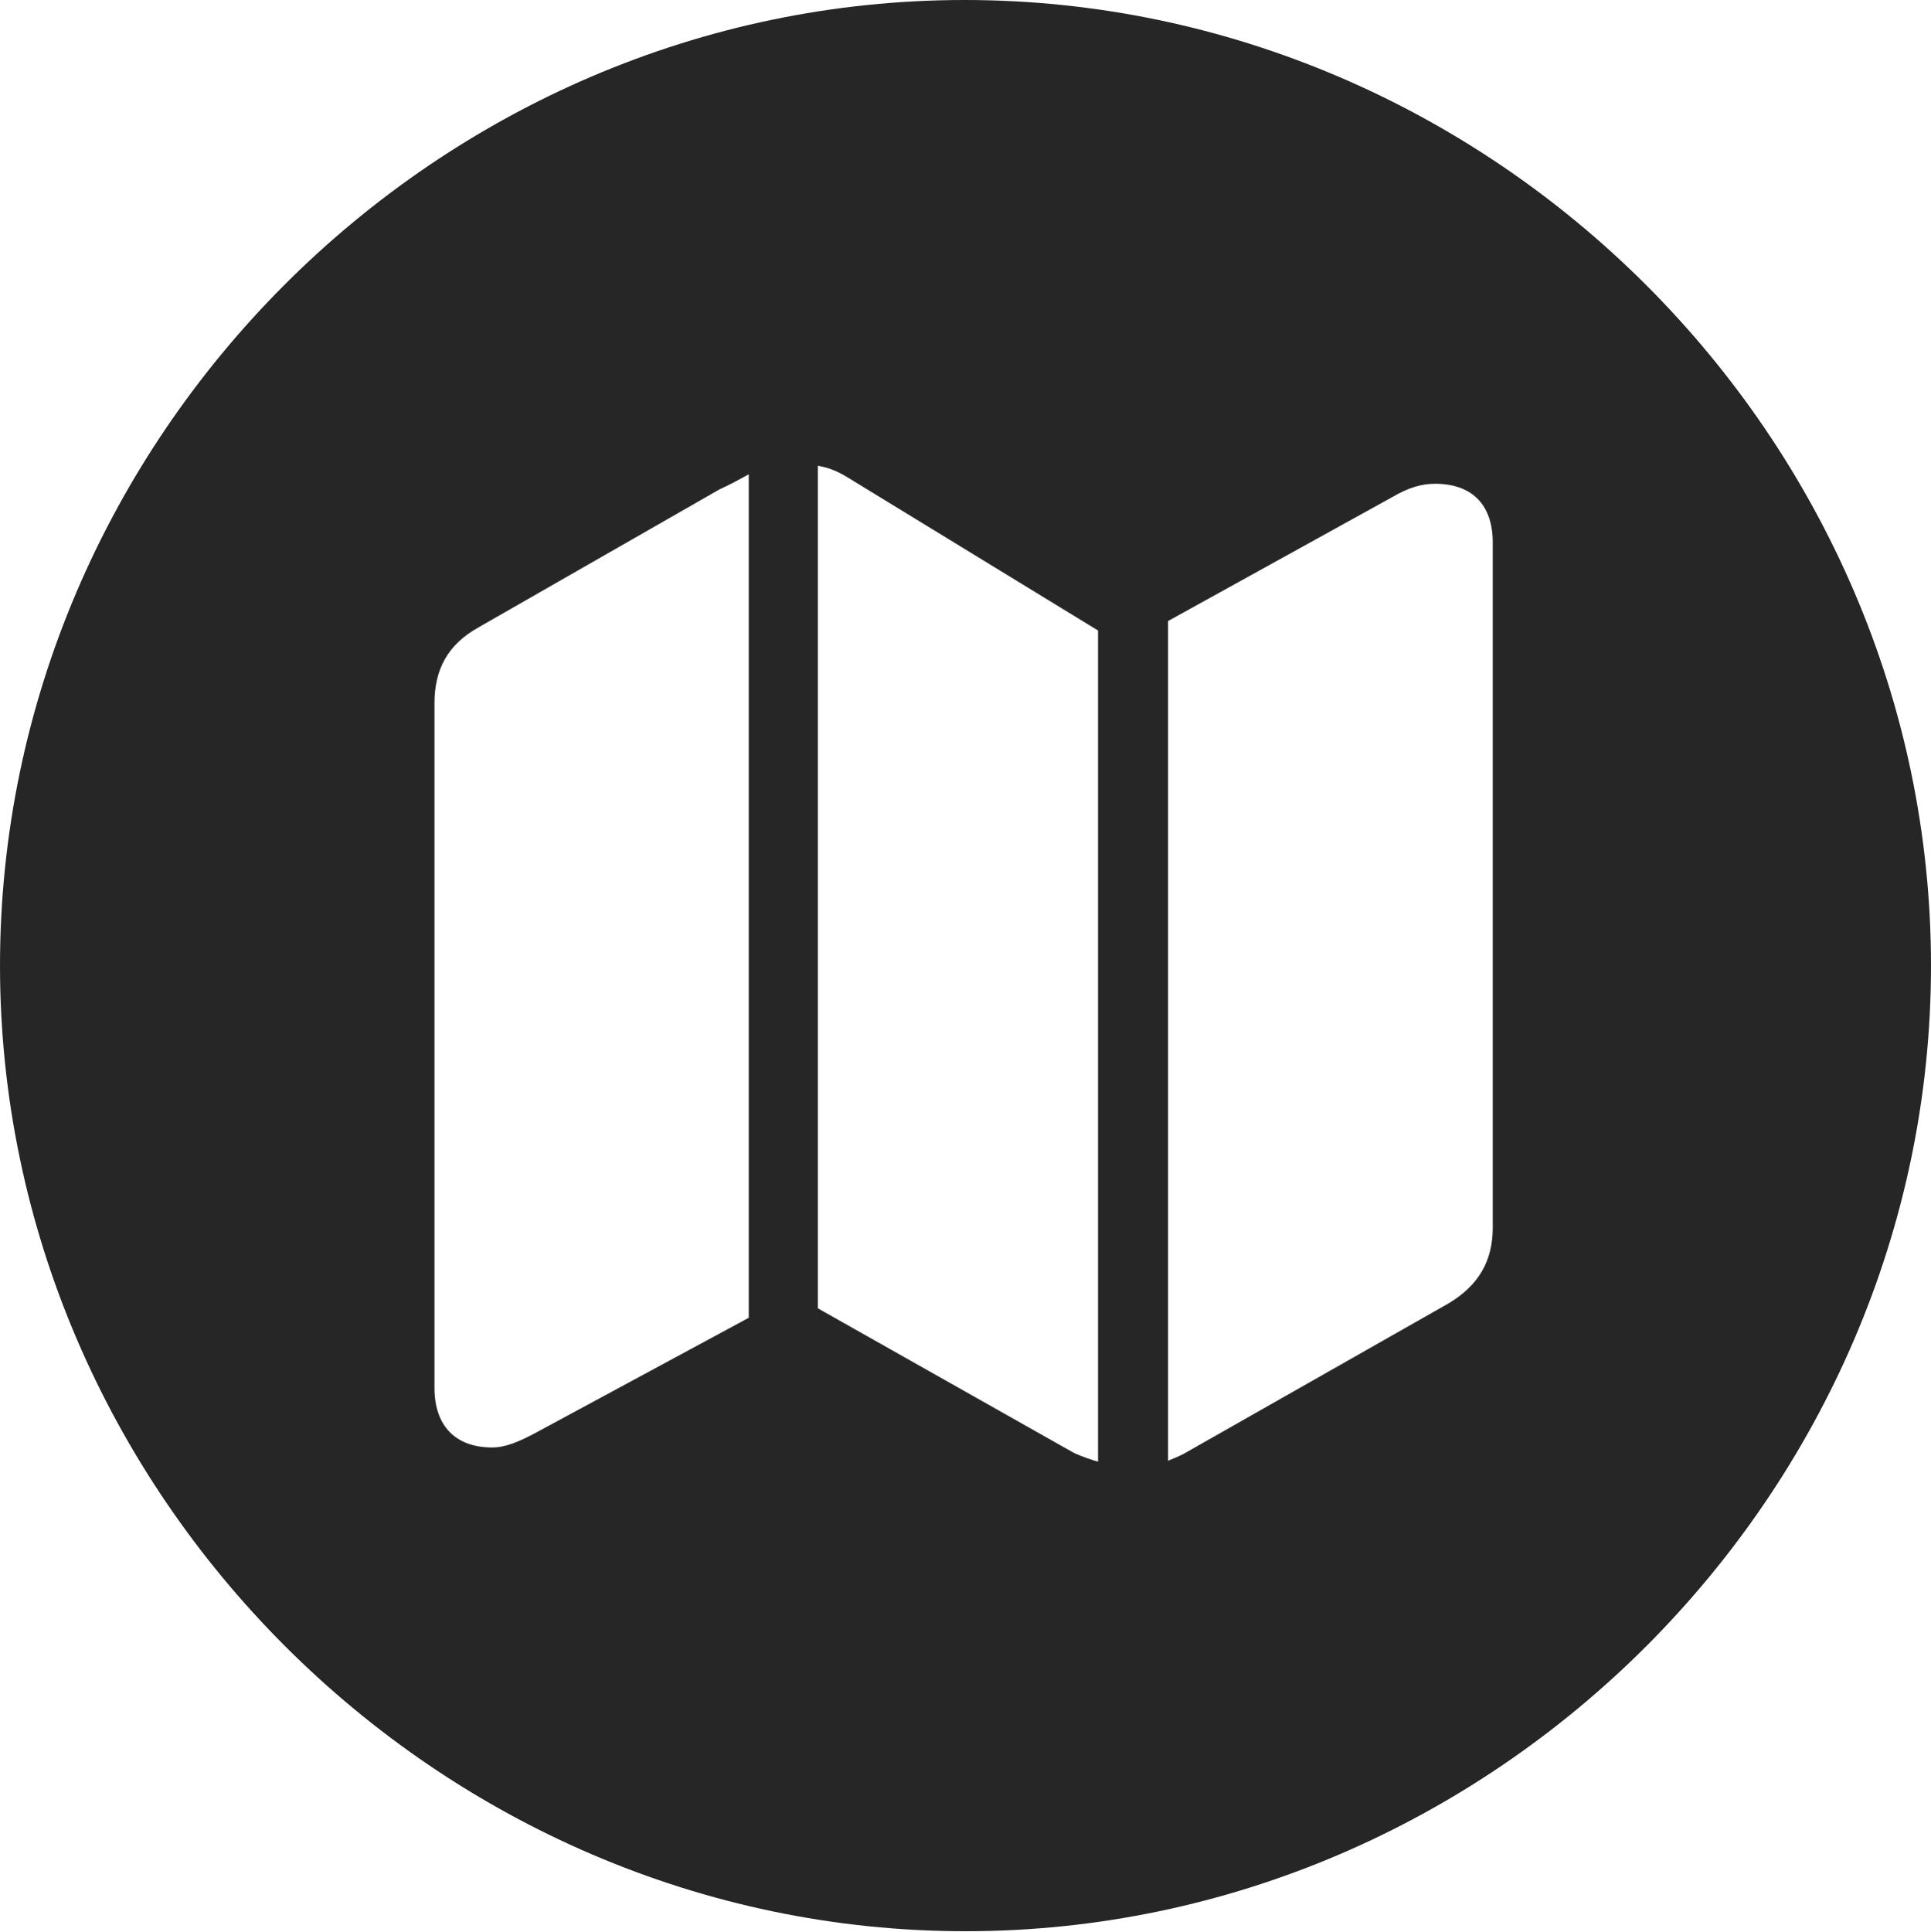 <?xml version="1.0" encoding="UTF-8"?>
<!--Generator: Apple Native CoreSVG 232.5-->
<!DOCTYPE svg
PUBLIC "-//W3C//DTD SVG 1.1//EN"
       "http://www.w3.org/Graphics/SVG/1.1/DTD/svg11.dtd">
<svg version="1.1" xmlns="http://www.w3.org/2000/svg" xmlns:xlink="http://www.w3.org/1999/xlink" width="99.609" height="99.658">
 <g>
  <rect height="99.658" opacity="0" width="99.609" x="0" y="0"/>
  <path d="M99.609 49.805C99.609 77.002 77.051 99.609 49.805 99.609C22.607 99.609 0 77.002 0 49.805C0 22.559 22.559 0 49.756 0C77.002 0 99.609 22.559 99.609 49.805ZM42.188 67.481L55.42 74.951C55.859 75.147 56.299 75.293 56.641 75.391L56.641 32.52L43.701 24.609C43.213 24.316 42.773 24.121 42.188 24.023ZM71.826 25.635L60.254 32.031L60.254 75.342C60.498 75.244 60.742 75.147 61.035 75L74.707 67.236C76.269 66.309 77.002 65.039 77.002 63.33L77.002 27.979C77.002 25.977 75.879 24.951 74.023 24.951C73.34 24.951 72.656 25.146 71.826 25.635ZM37.109 25.244L24.658 32.373C23.096 33.252 22.412 34.522 22.412 36.279L22.412 71.582C22.412 73.535 23.486 74.658 25.391 74.658C26.074 74.658 26.758 74.365 27.588 73.926L38.623 67.969L38.623 24.463C38.184 24.707 37.647 25 37.109 25.244Z" fill="#000000" fill-opacity="0.85"/>
 </g>
</svg>
